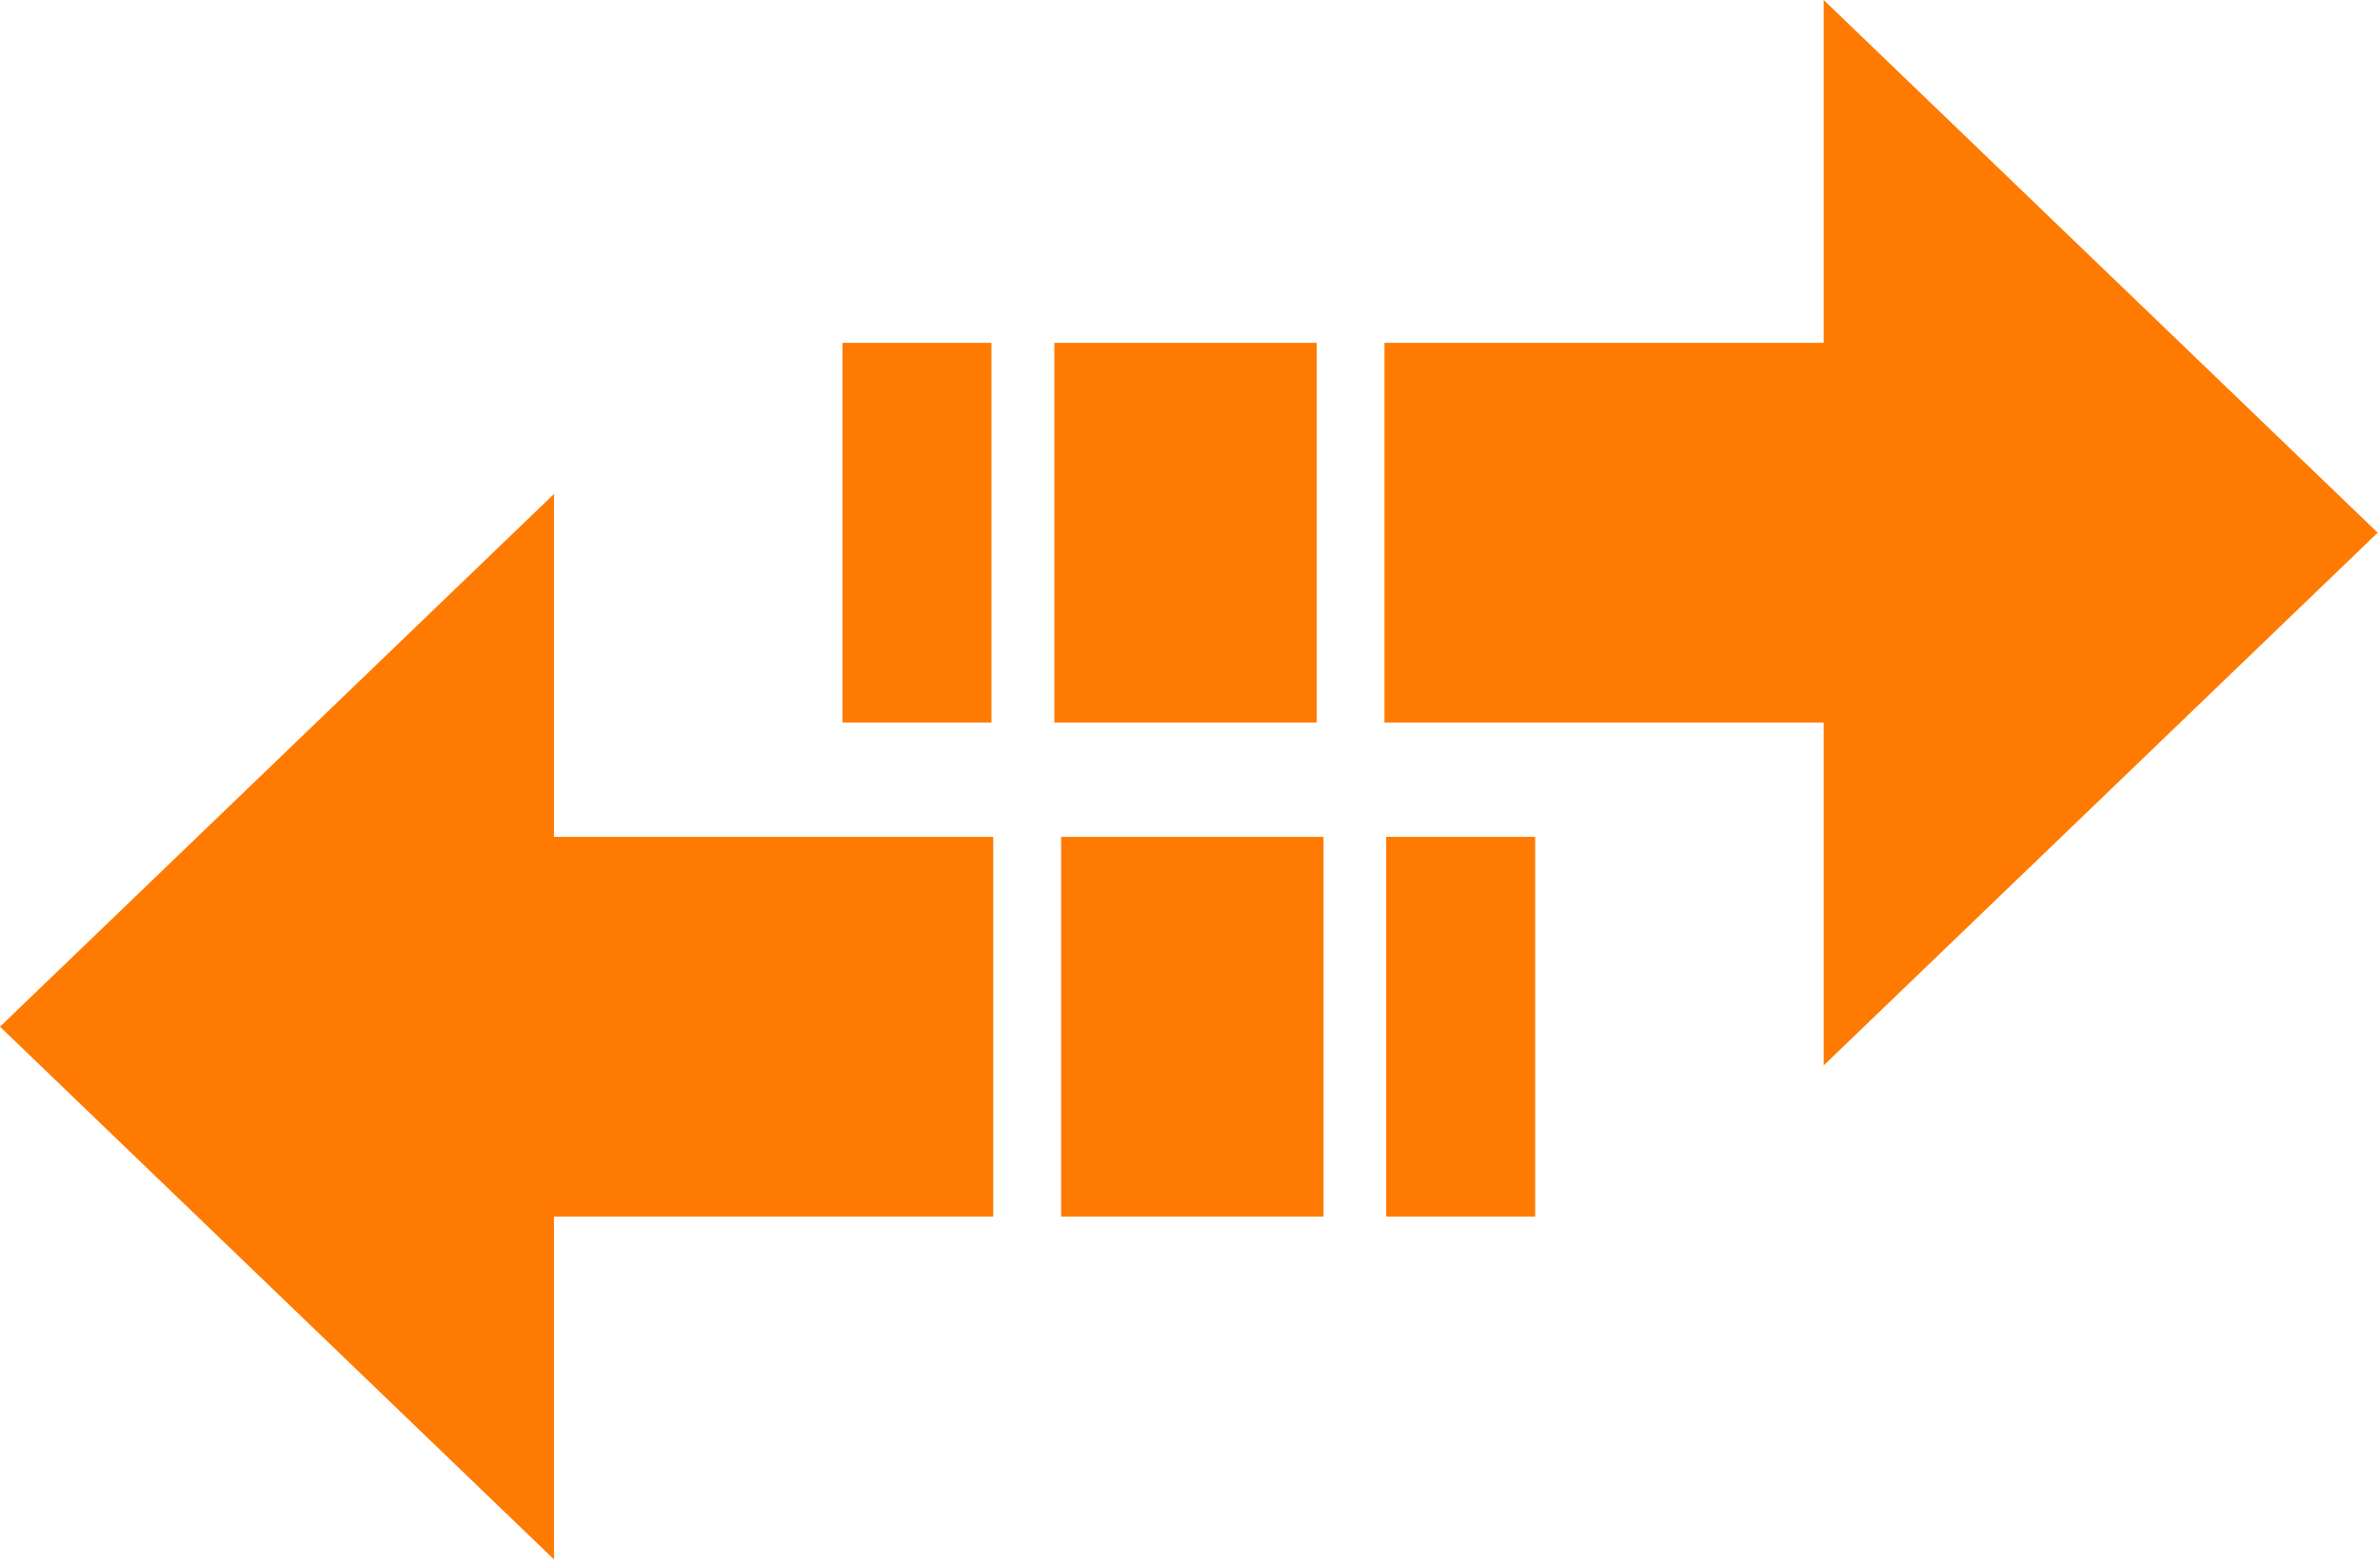 <svg width="123" height="81" viewBox="0 0 123 81" fill="none" xmlns="http://www.w3.org/2000/svg">
<path fill-rule="evenodd" clip-rule="evenodd" d="M122.88 27.53L94.25 0V17.72H71.55V37.34H94.25V55.06L122.88 27.53ZM0 53.06L28.63 80.59V62.87H51.33V43.25H28.63V25.53L0 53.06ZM54.84 62.87H68.4V43.25H54.84V62.87ZM71.64 62.87H79.34V43.25H71.64V62.87ZM51.24 17.72H43.54V37.34H51.24V17.72ZM68.04 17.72H54.49V37.34H68.05V17.72H68.04Z" fill="#FF7A00"/>
</svg>
